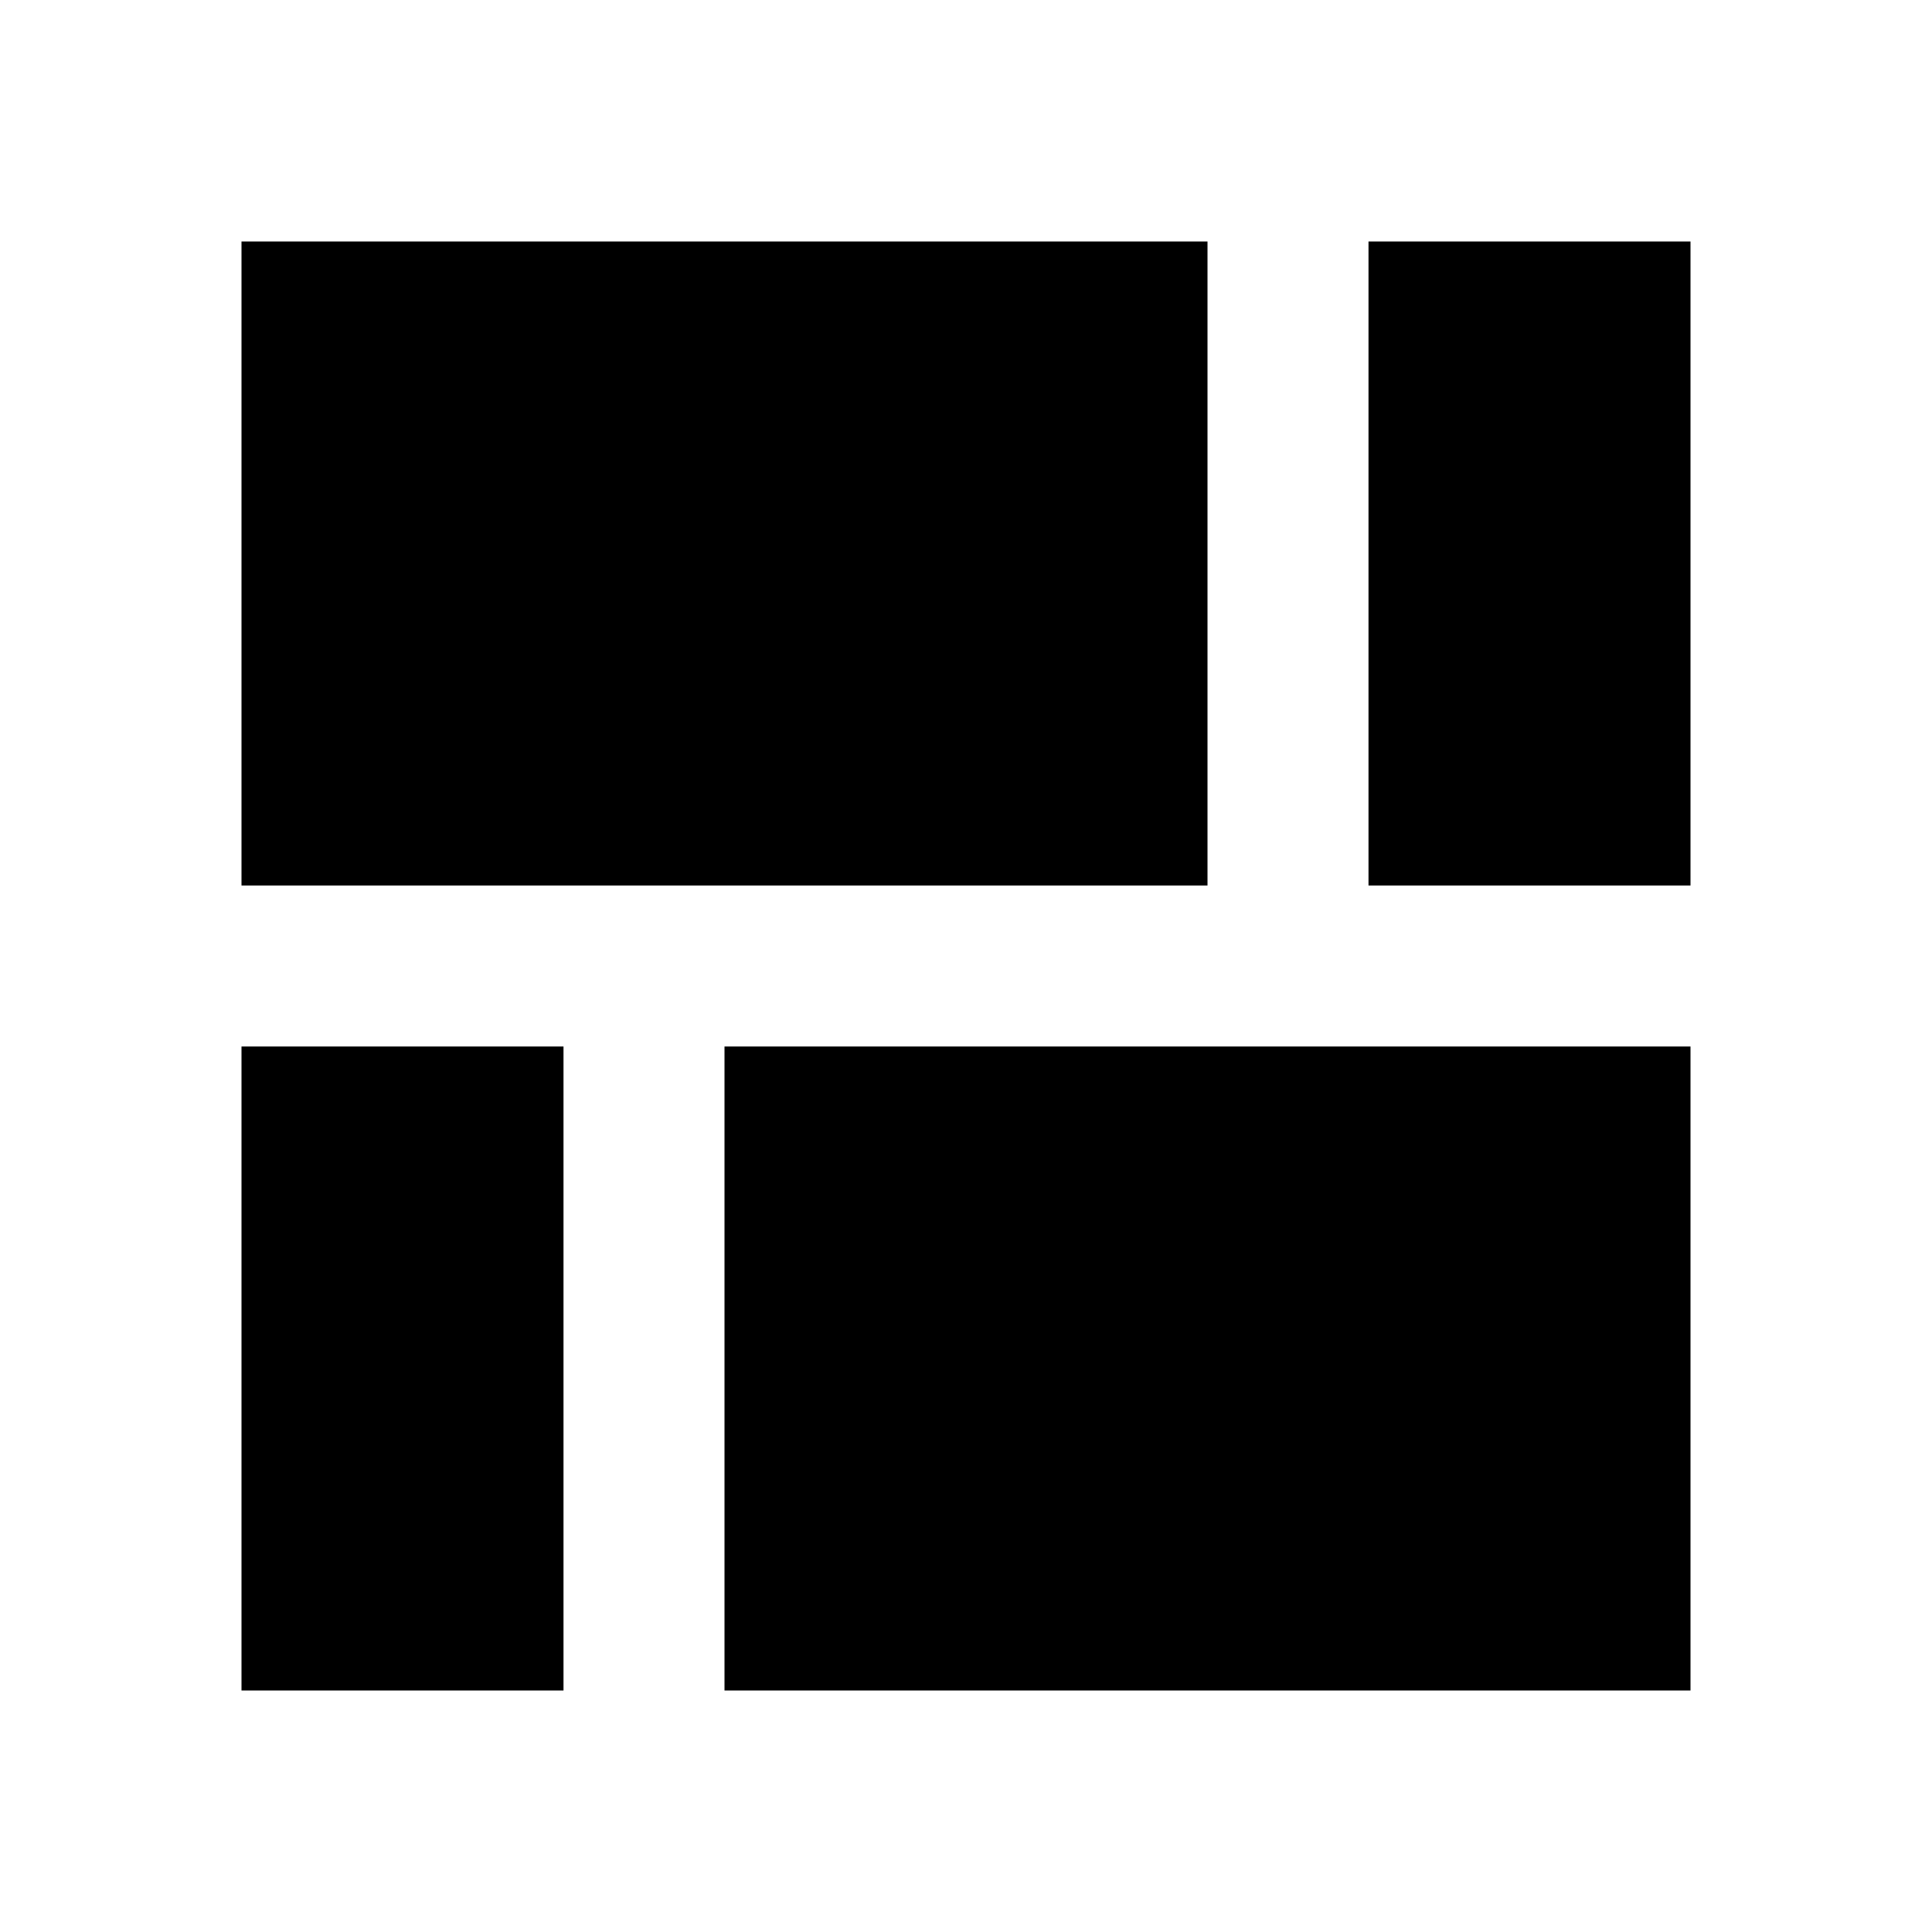 <?xml version="1.0" encoding="UTF-8" standalone="no"?>
<svg
   height="24px"
   viewBox="0 0 24 24"
   width="24px"
   version="1.1"
   id="svg838"
   sodipodi:docname="wall.svg"
   inkscape:version="1.1.1 (3bf5ae0d25, 2021-09-20)"
   xmlns:inkscape="http://www.inkscape.org/namespaces/inkscape"
   xmlns:sodipodi="http://sodipodi.sourceforge.net/DTD/sodipodi-0.dtd"
   xmlns="http://www.w3.org/2000/svg"
   xmlns:svg="http://www.w3.org/2000/svg">
  <defs
     id="defs842" />
  <sodipodi:namedview
     id="namedview840"
     pagecolor="#ffffff"
     bordercolor="#666666"
     borderopacity="1.0"
     inkscape:pageshadow="2"
     inkscape:pageopacity="0.0"
     inkscape:pagecheckerboard="0"
     showgrid="false"
     inkscape:zoom="5.9588478"
     inkscape:cx="-8.9782458"
     inkscape:cy="175.11775"
     inkscape:window-width="1920"
     inkscape:window-height="1017"
     inkscape:window-x="-8"
     inkscape:window-y="-8"
     inkscape:window-maximized="1"
     inkscape:current-layer="svg838" />
  <path
     id="path2875"
     style="stroke:none;stroke-width:2;paint-order:stroke fill markers"
     d="M 17 11 L 21 11 L 21 3 L 17 3 L 17 11 z " />
  <path
     id="path2875-6"
     style="stroke:none;stroke-width:2;paint-order:stroke fill markers"
     d="M 3,21 H 7 V 13 H 3 Z" />
  <path
     id="path3356"
     style="stroke:none;stroke-width:2;paint-order:stroke fill markers"
     d="M 15 3 L 3 3 L 3 11 L 15 11 L 15 3 z " />
  <path
     id="path3356-5"
     style="stroke:none;stroke-width:2;paint-order:stroke fill markers"
     d="M 21,13 H 9 v 8 h 12 z" />
  <path
     d="M 0,0 H 24 V 24 H 0 Z"
     fill="none"
     id="path834"
     style="display:inline" />
</svg>
